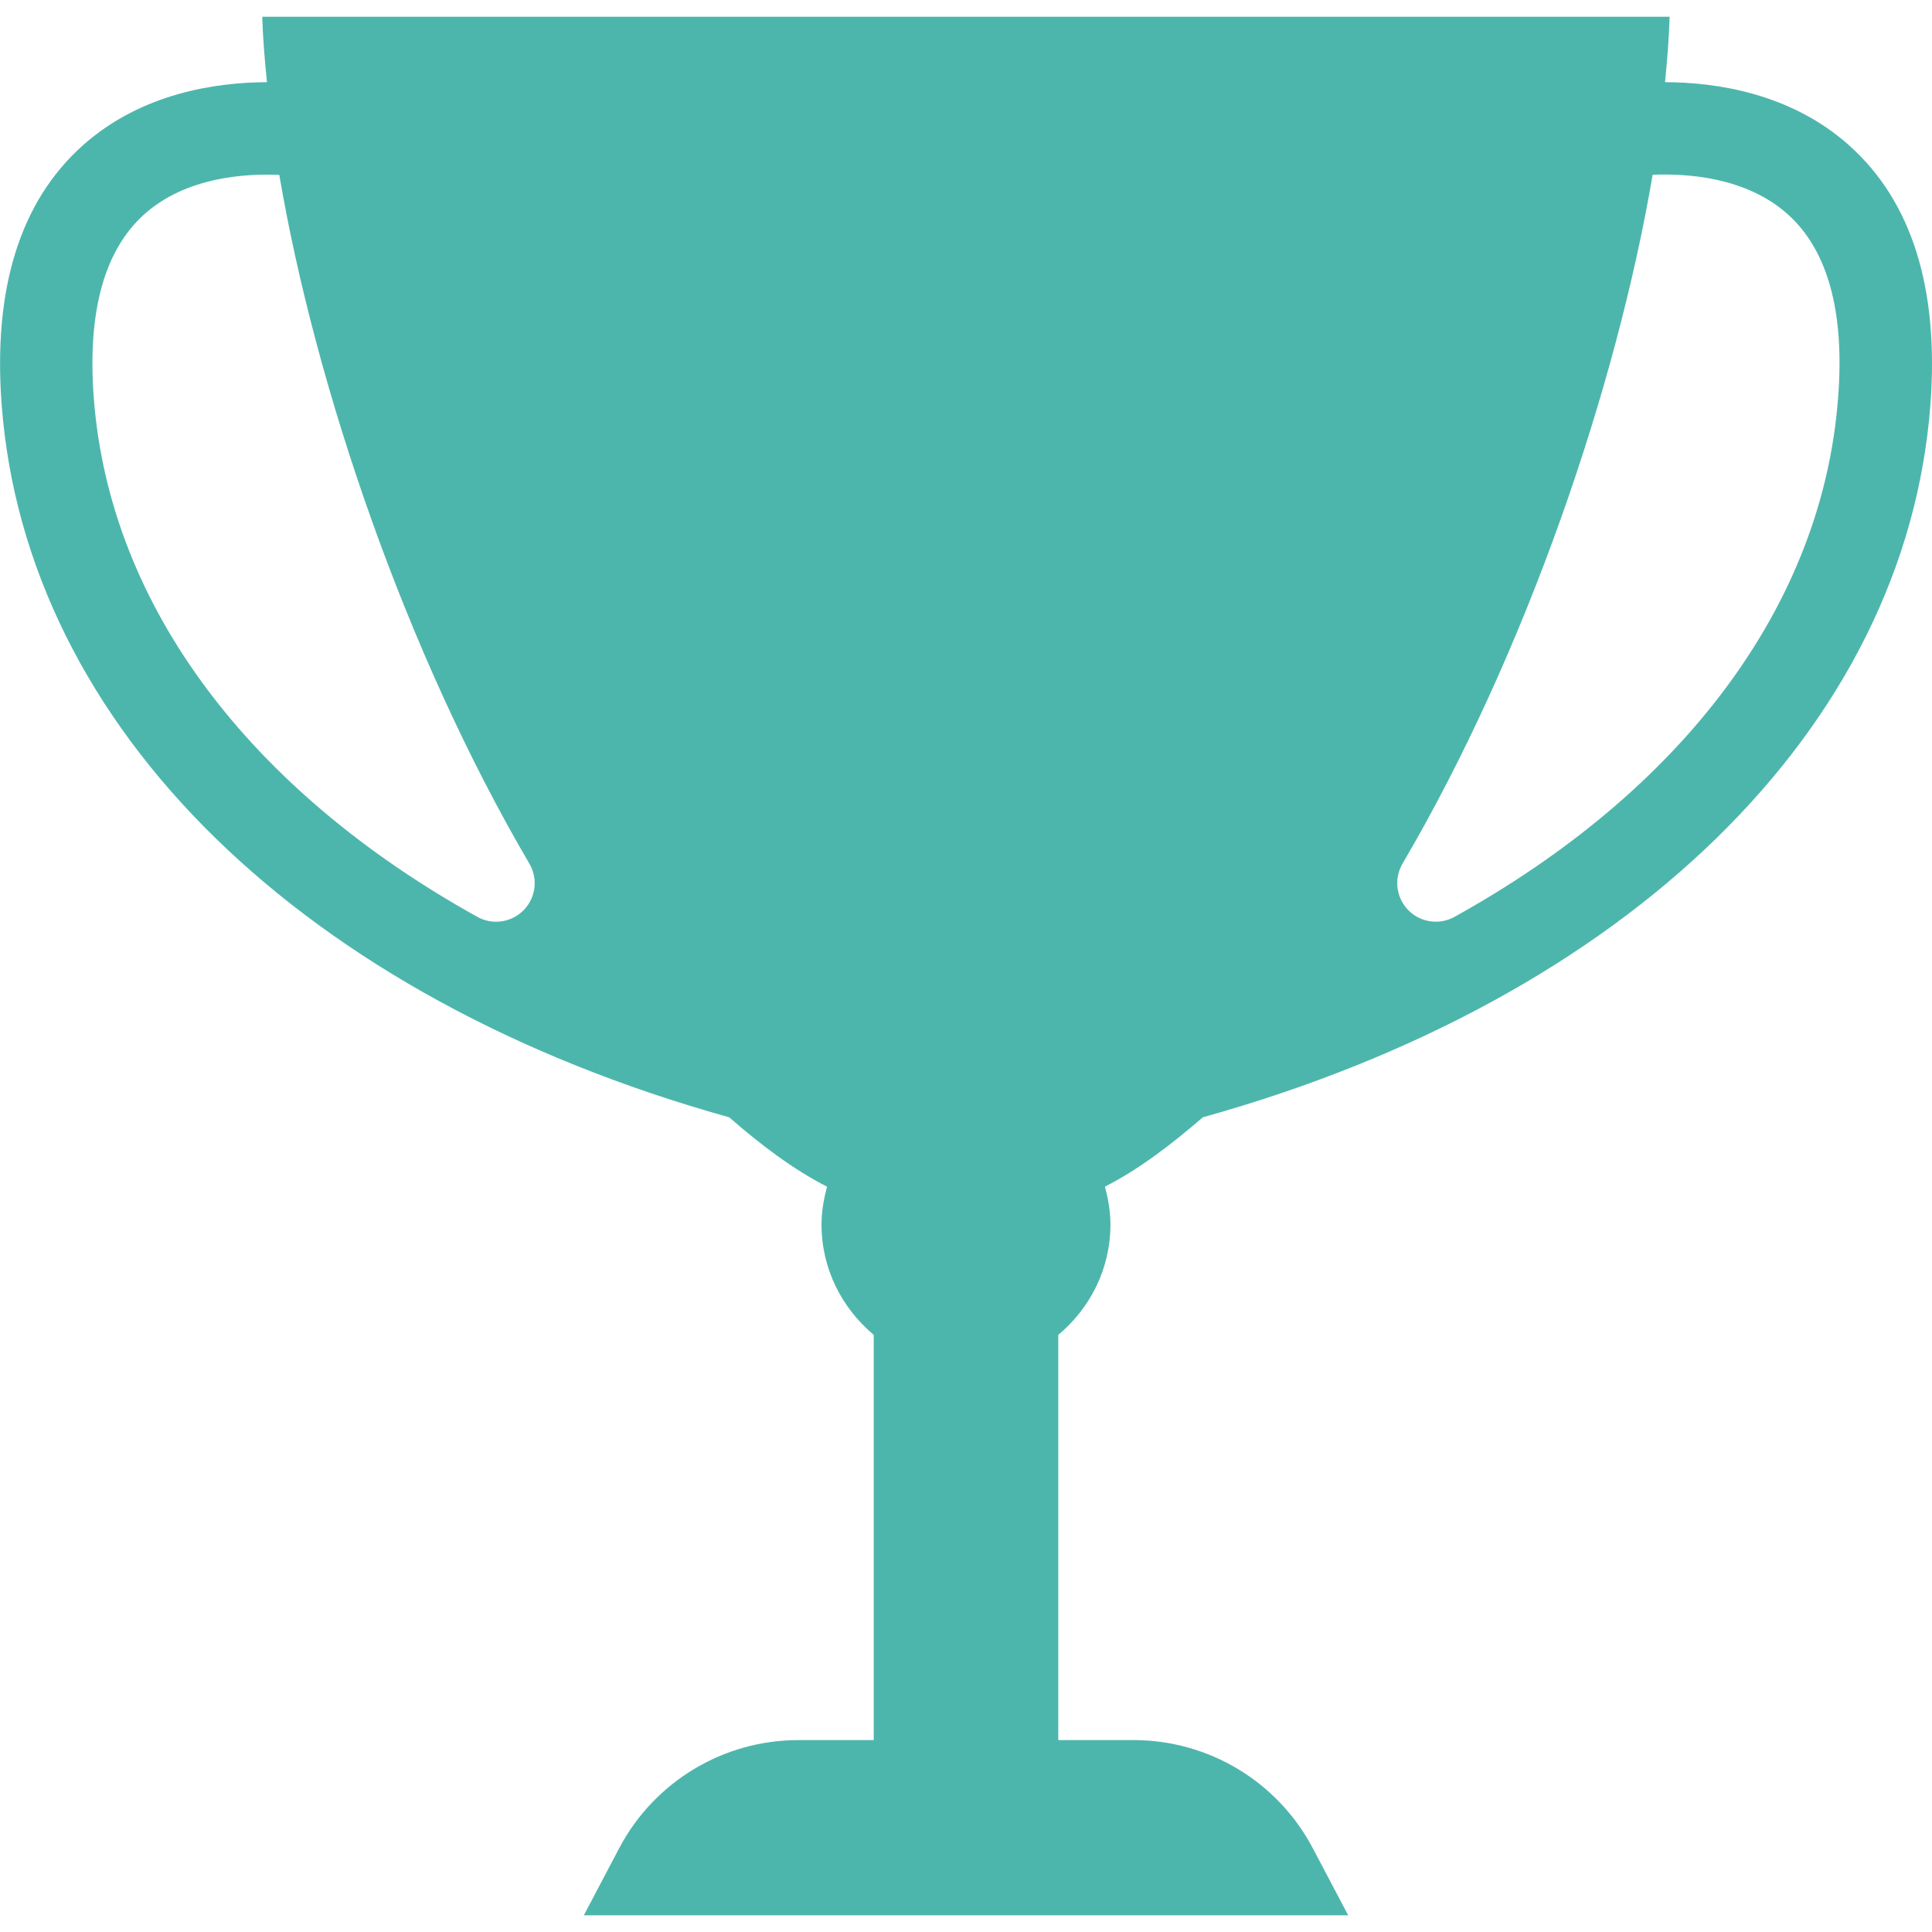 <?xml version="1.0"?>
<svg xmlns="http://www.w3.org/2000/svg" xmlns:xlink="http://www.w3.org/1999/xlink" version="1.1" id="Capa_1" x="0px" y="0px" width="512px" height="512px" viewBox="0 0 31.481 31.481" style="enable-background:new 0 0 31.481 31.481;" xml:space="preserve" class=""><g><g>
	<path d="M31.455,6.595c0.143-1.89-0.301-3.312-1.322-4.224c-0.957-0.858-2.183-1.03-3.002-1.032   c0.036-0.369,0.065-0.732,0.075-1.066H4.273c0.01,0.333,0.039,0.697,0.077,1.066C3.529,1.342,2.306,1.513,1.347,2.371   c-1.019,0.912-1.463,2.334-1.32,4.224c0.398,5.27,4.929,9.679,11.855,11.611c0.518,0.452,1.046,0.851,1.594,1.13   c-0.052,0.198-0.09,0.402-0.09,0.616c0,0.726,0.335,1.367,0.851,1.799v6.603h-1.229c-1.224,0-2.348,0.679-2.919,1.762l-0.576,1.093   h12.455l-0.577-1.094c-0.571-1.083-1.694-1.761-2.919-1.761h-1.228v-6.603c0.517-0.432,0.85-1.073,0.85-1.799   c0-0.214-0.037-0.418-0.09-0.616c0.548-0.279,1.075-0.679,1.595-1.13C26.525,16.274,31.056,11.865,31.455,6.595z M29.137,3.497   c0.647,0.585,0.923,1.589,0.814,2.984c-0.256,3.397-2.549,6.406-6.251,8.459c-0.247,0.137-0.557,0.092-0.754-0.111   c-0.198-0.203-0.235-0.513-0.092-0.757c2.019-3.441,3.489-7.776,4.075-11.224C27.478,2.825,28.453,2.88,29.137,3.497z M1.528,6.482   C1.422,5.087,1.698,4.083,2.344,3.498C3.029,2.88,4.002,2.826,4.551,2.85c0.587,3.448,2.057,7.782,4.075,11.223   c0.144,0.244,0.105,0.554-0.092,0.756c-0.198,0.203-0.506,0.249-0.754,0.112C4.08,12.887,1.785,9.878,1.528,6.482z" data-original="#000000" class="active-path" data-old_color="#4db6ac" fill="#4db6ac"/>
</g></g> </svg>
